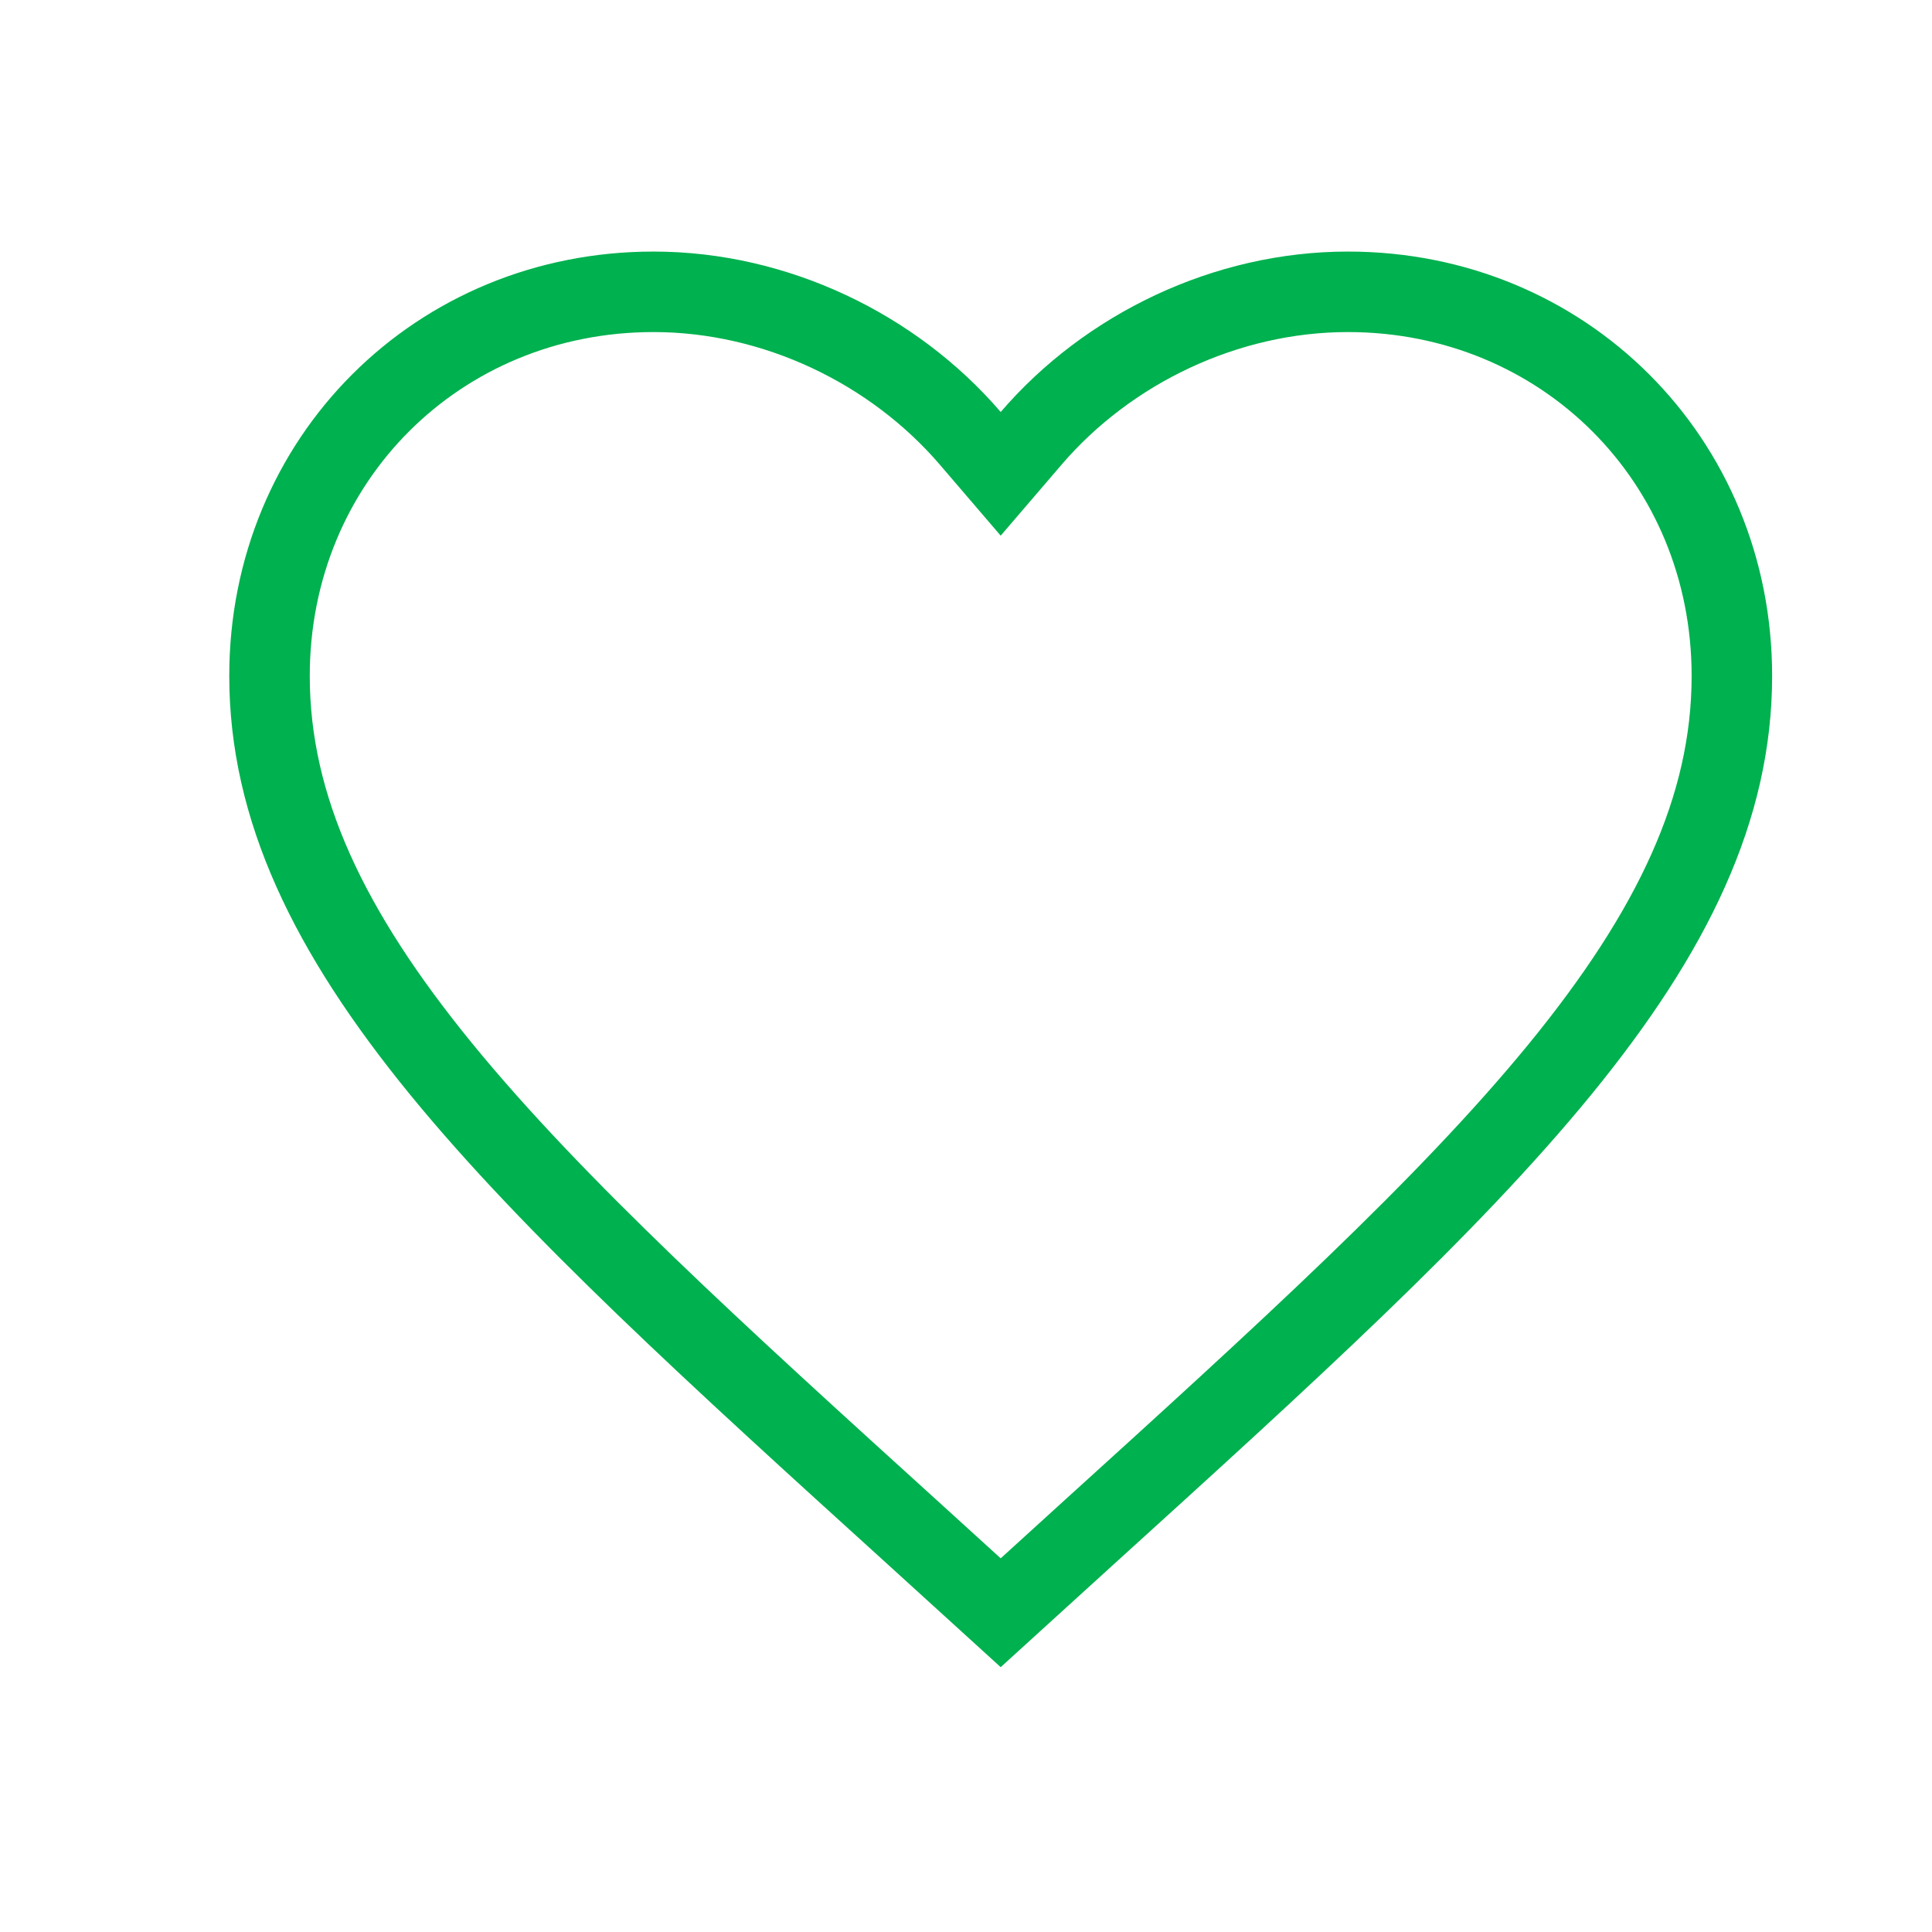 <svg width="24" height="24" viewBox="0 0 24 24" fill="none" xmlns="http://www.w3.org/2000/svg">
<path d="M11.378 19.076L11.377 19.075C8.9 16.828 6.884 14.997 5.481 13.281C4.084 11.571 3.348 10.038 3.348 8.396C3.348 5.711 5.442 3.625 8.118 3.625C9.635 3.625 11.098 4.333 12.052 5.444L12.431 5.886L12.81 5.444C13.764 4.333 15.227 3.625 16.744 3.625C19.42 3.625 21.514 5.711 21.514 8.396C21.514 10.038 20.778 11.571 19.381 13.281C17.978 14.997 15.962 16.828 13.485 19.075L13.484 19.076L12.431 20.034L11.378 19.076Z" stroke="#00b14f"/>
</svg>
